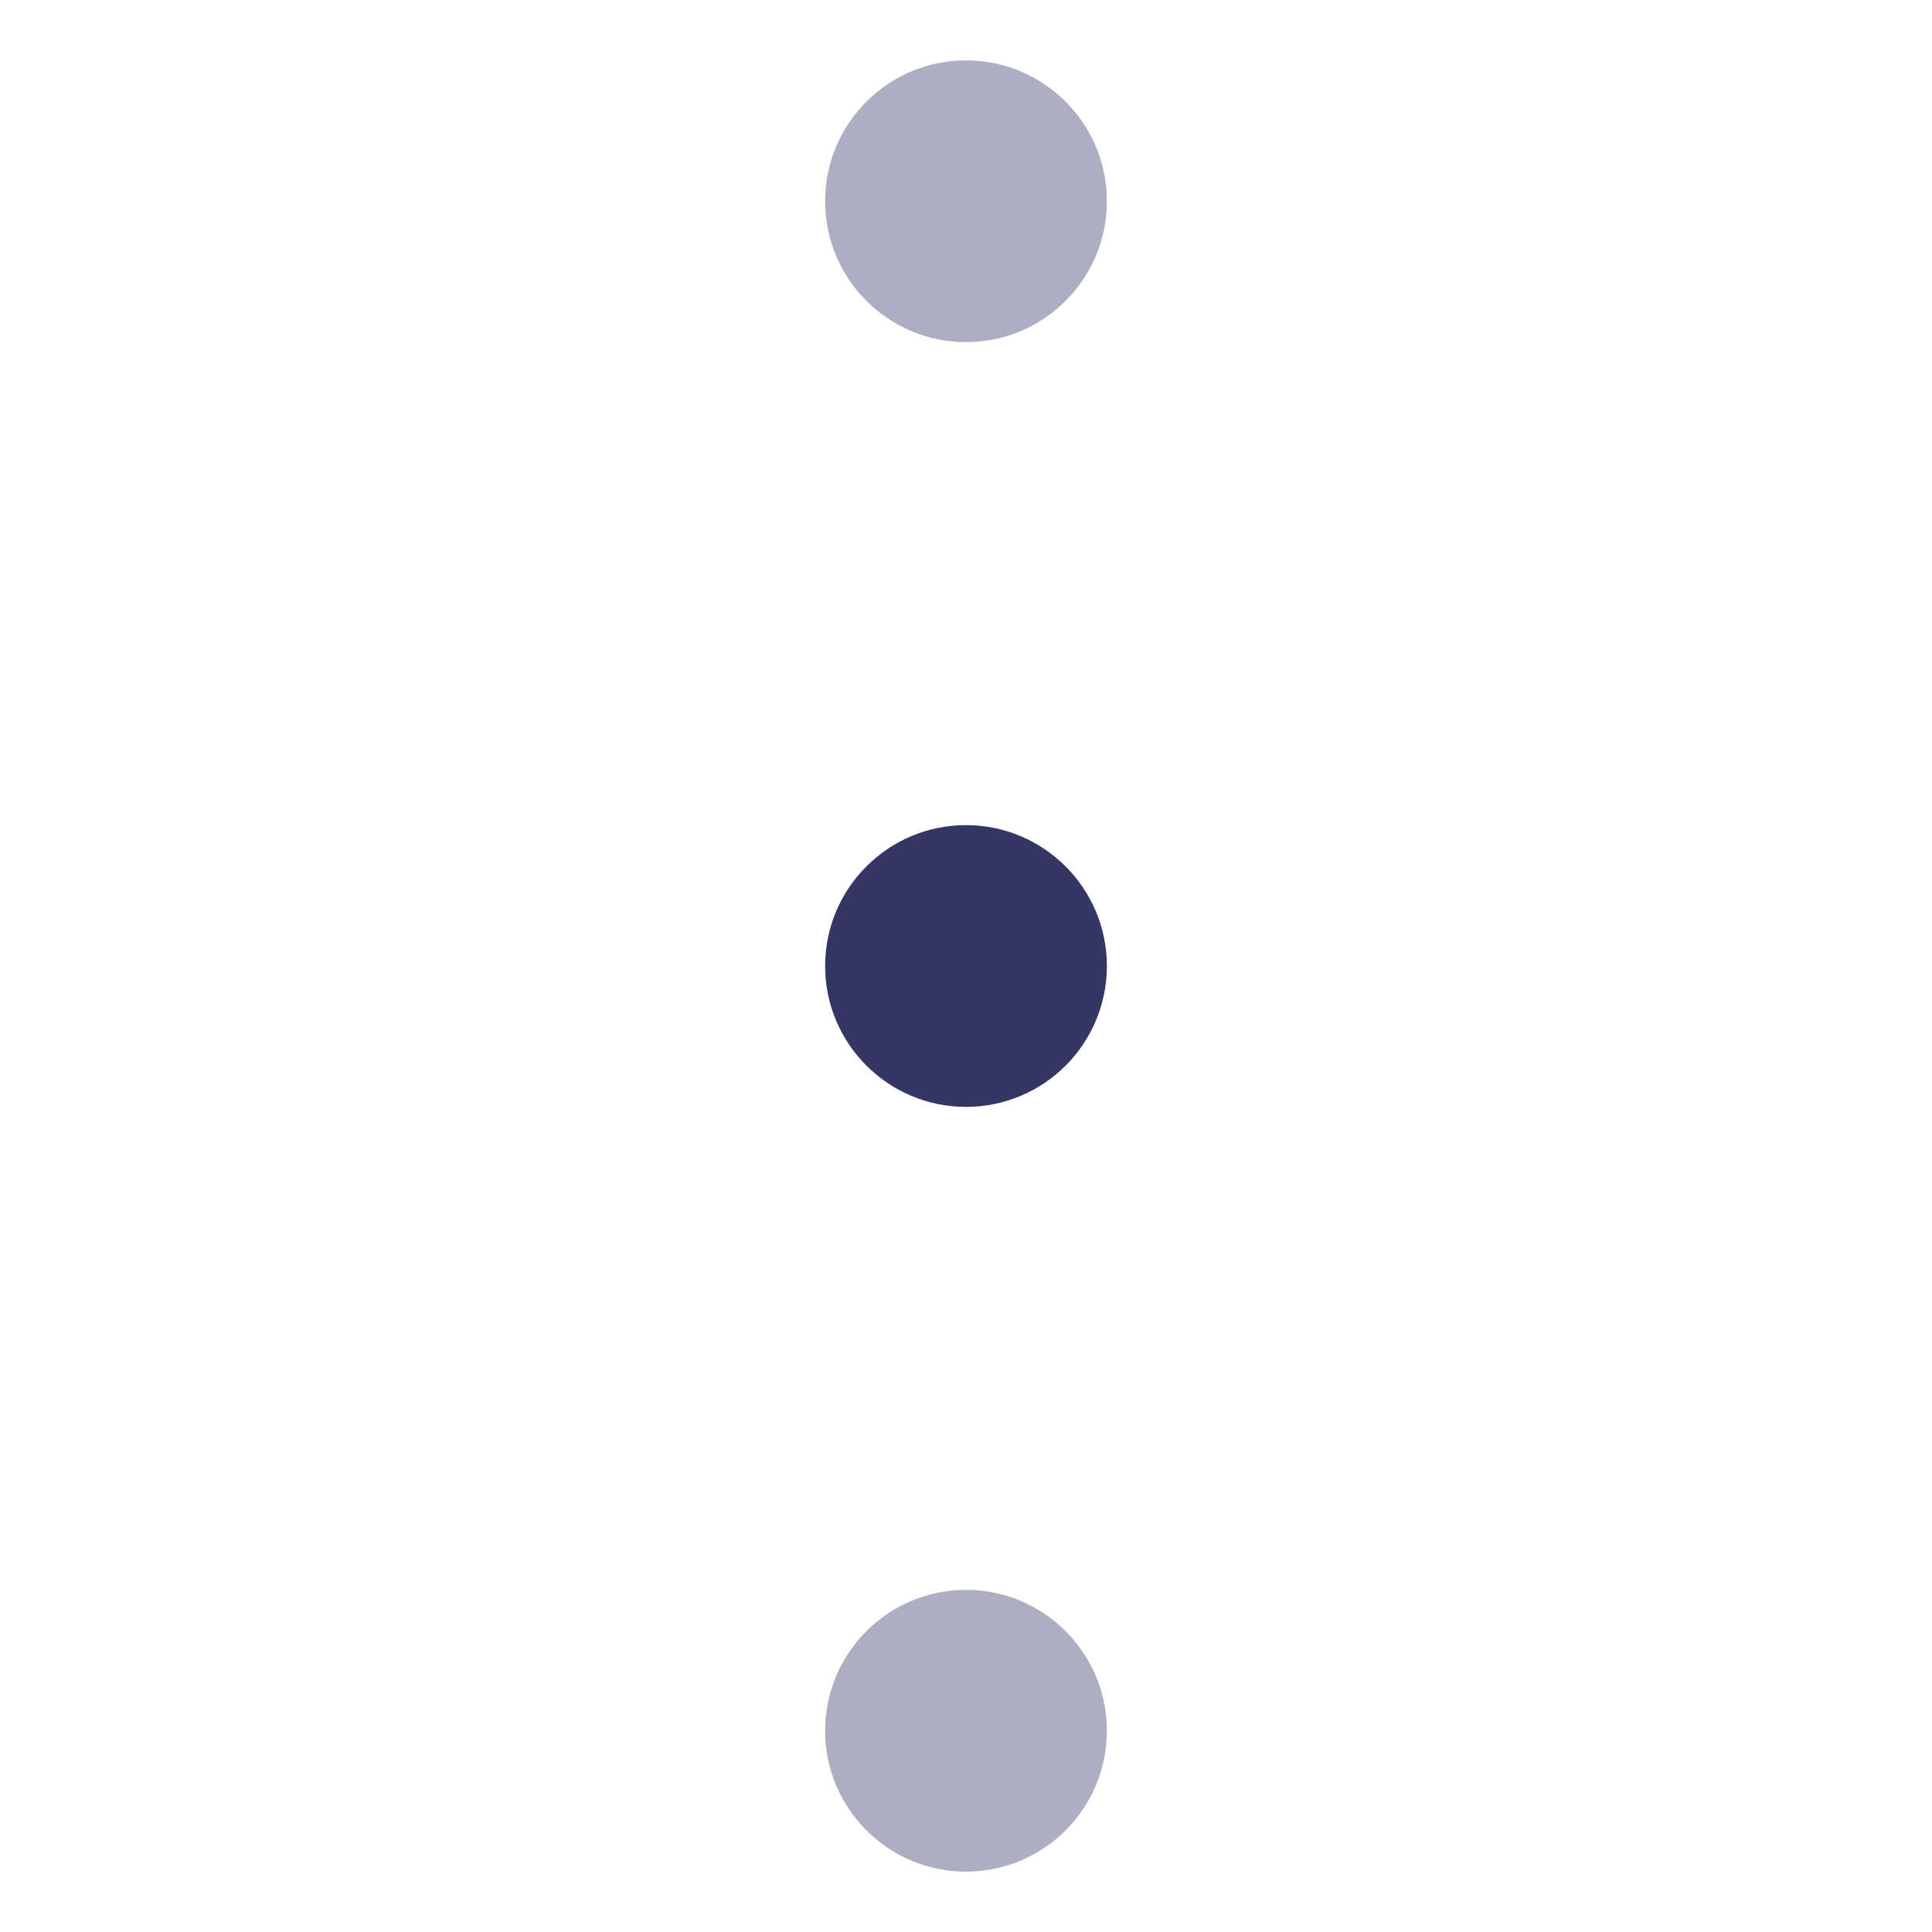 <svg width="24" height="24" viewBox="0 0 24 24" fill="none" xmlns="http://www.w3.org/2000/svg">
<g opacity="0.4">
<path d="M12 0.75C11.034 0.75 10.25 1.534 10.25 2.5C10.25 3.466 11.034 4.25 12 4.25C12.966 4.25 13.75 3.466 13.75 2.5C13.75 1.534 12.966 0.75 12 0.75Z" fill="#353566"/>
<path d="M12 19.75C11.034 19.75 10.25 20.534 10.25 21.5C10.25 22.466 11.034 23.25 12 23.25C12.966 23.25 13.75 22.466 13.75 21.5C13.75 20.534 12.966 19.75 12 19.75Z" fill="#353566"/>
</g>
<path d="M10.25 12C10.25 11.034 11.034 10.25 12 10.25C12.966 10.25 13.75 11.034 13.75 12C13.75 12.966 12.967 13.75 12 13.75C11.034 13.75 10.25 12.966 10.25 12Z" fill="#353566"/>
</svg>
